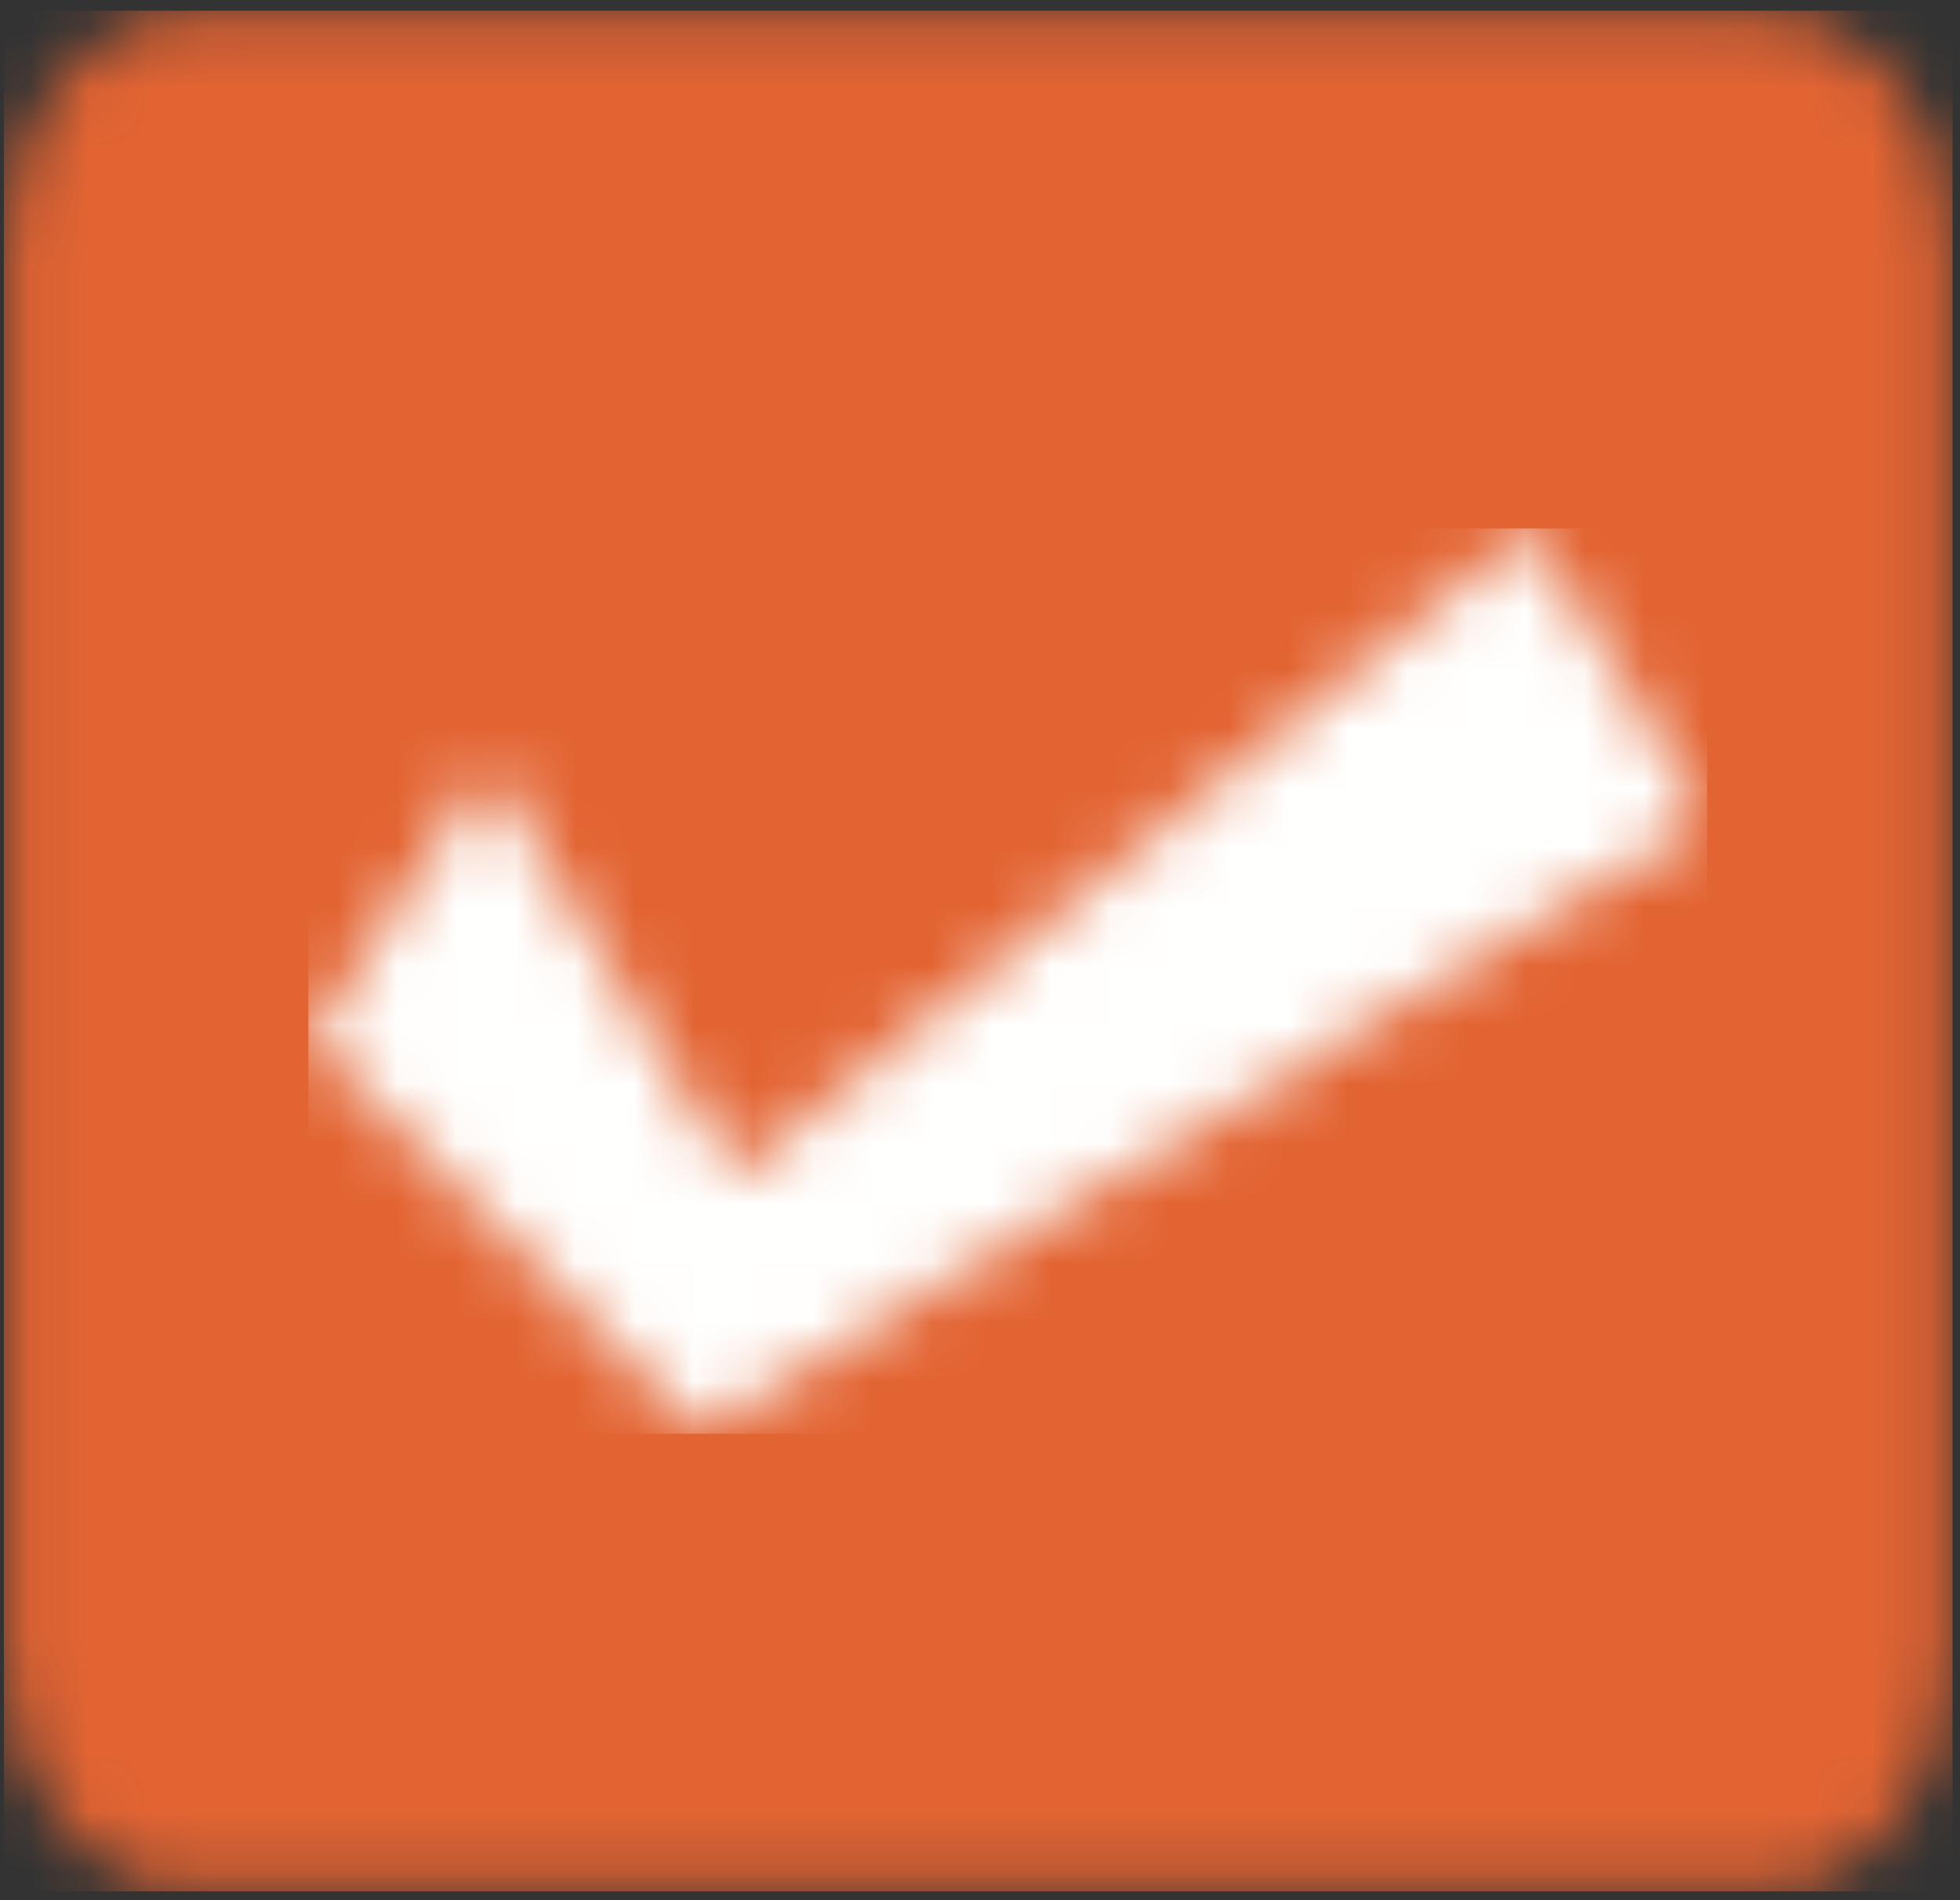 <svg xmlns="http://www.w3.org/2000/svg" xmlns:xlink="http://www.w3.org/1999/xlink" width="33" height="32" viewBox="0 0 33 32">
  <rect x="0" y="0" width="33" height="32" fill="#333333" stroke="none"/>
  <defs>
    <path id="cleartrip-a" d="M32.855,27.896 C32.855,30.068 31.443,31.825 29.701,31.825 L3.222,31.825 C1.481,31.825 0.07,30.068 0.07,27.896 L0.07,4.144 C0.07,1.973 1.481,0.214 3.222,0.214 L29.701,0.214 C31.443,0.214 32.855,1.973 32.855,4.144 L32.855,27.896 Z"/>
    <polygon id="cleartrip-c" points=".048 8.748 3.022 4.16 7.186 11.043 20.568 .145 23.541 5.021 6.589 15.345"/>
  </defs>
  <g fill="none" fill-rule="evenodd">
    <mask id="cleartrip-b" fill="#fff">
      <use xlink:href="#cleartrip-a"/>
    </mask>
    <polygon fill="#E36433" points=".065 31.851 32.875 31.851 32.875 .18 .065 .18" mask="url(#cleartrip-b)"/>
    <g transform="translate(5.185 8.762)">
      <mask id="cleartrip-d" fill="#fff">
        <use xlink:href="#cleartrip-c"/>
      </mask>
      <polygon fill="#FFFFFE" points=".007 15.383 23.556 15.383 23.556 .138 .007 .138" mask="url(#cleartrip-d)"/>
    </g>
  </g>
</svg>

